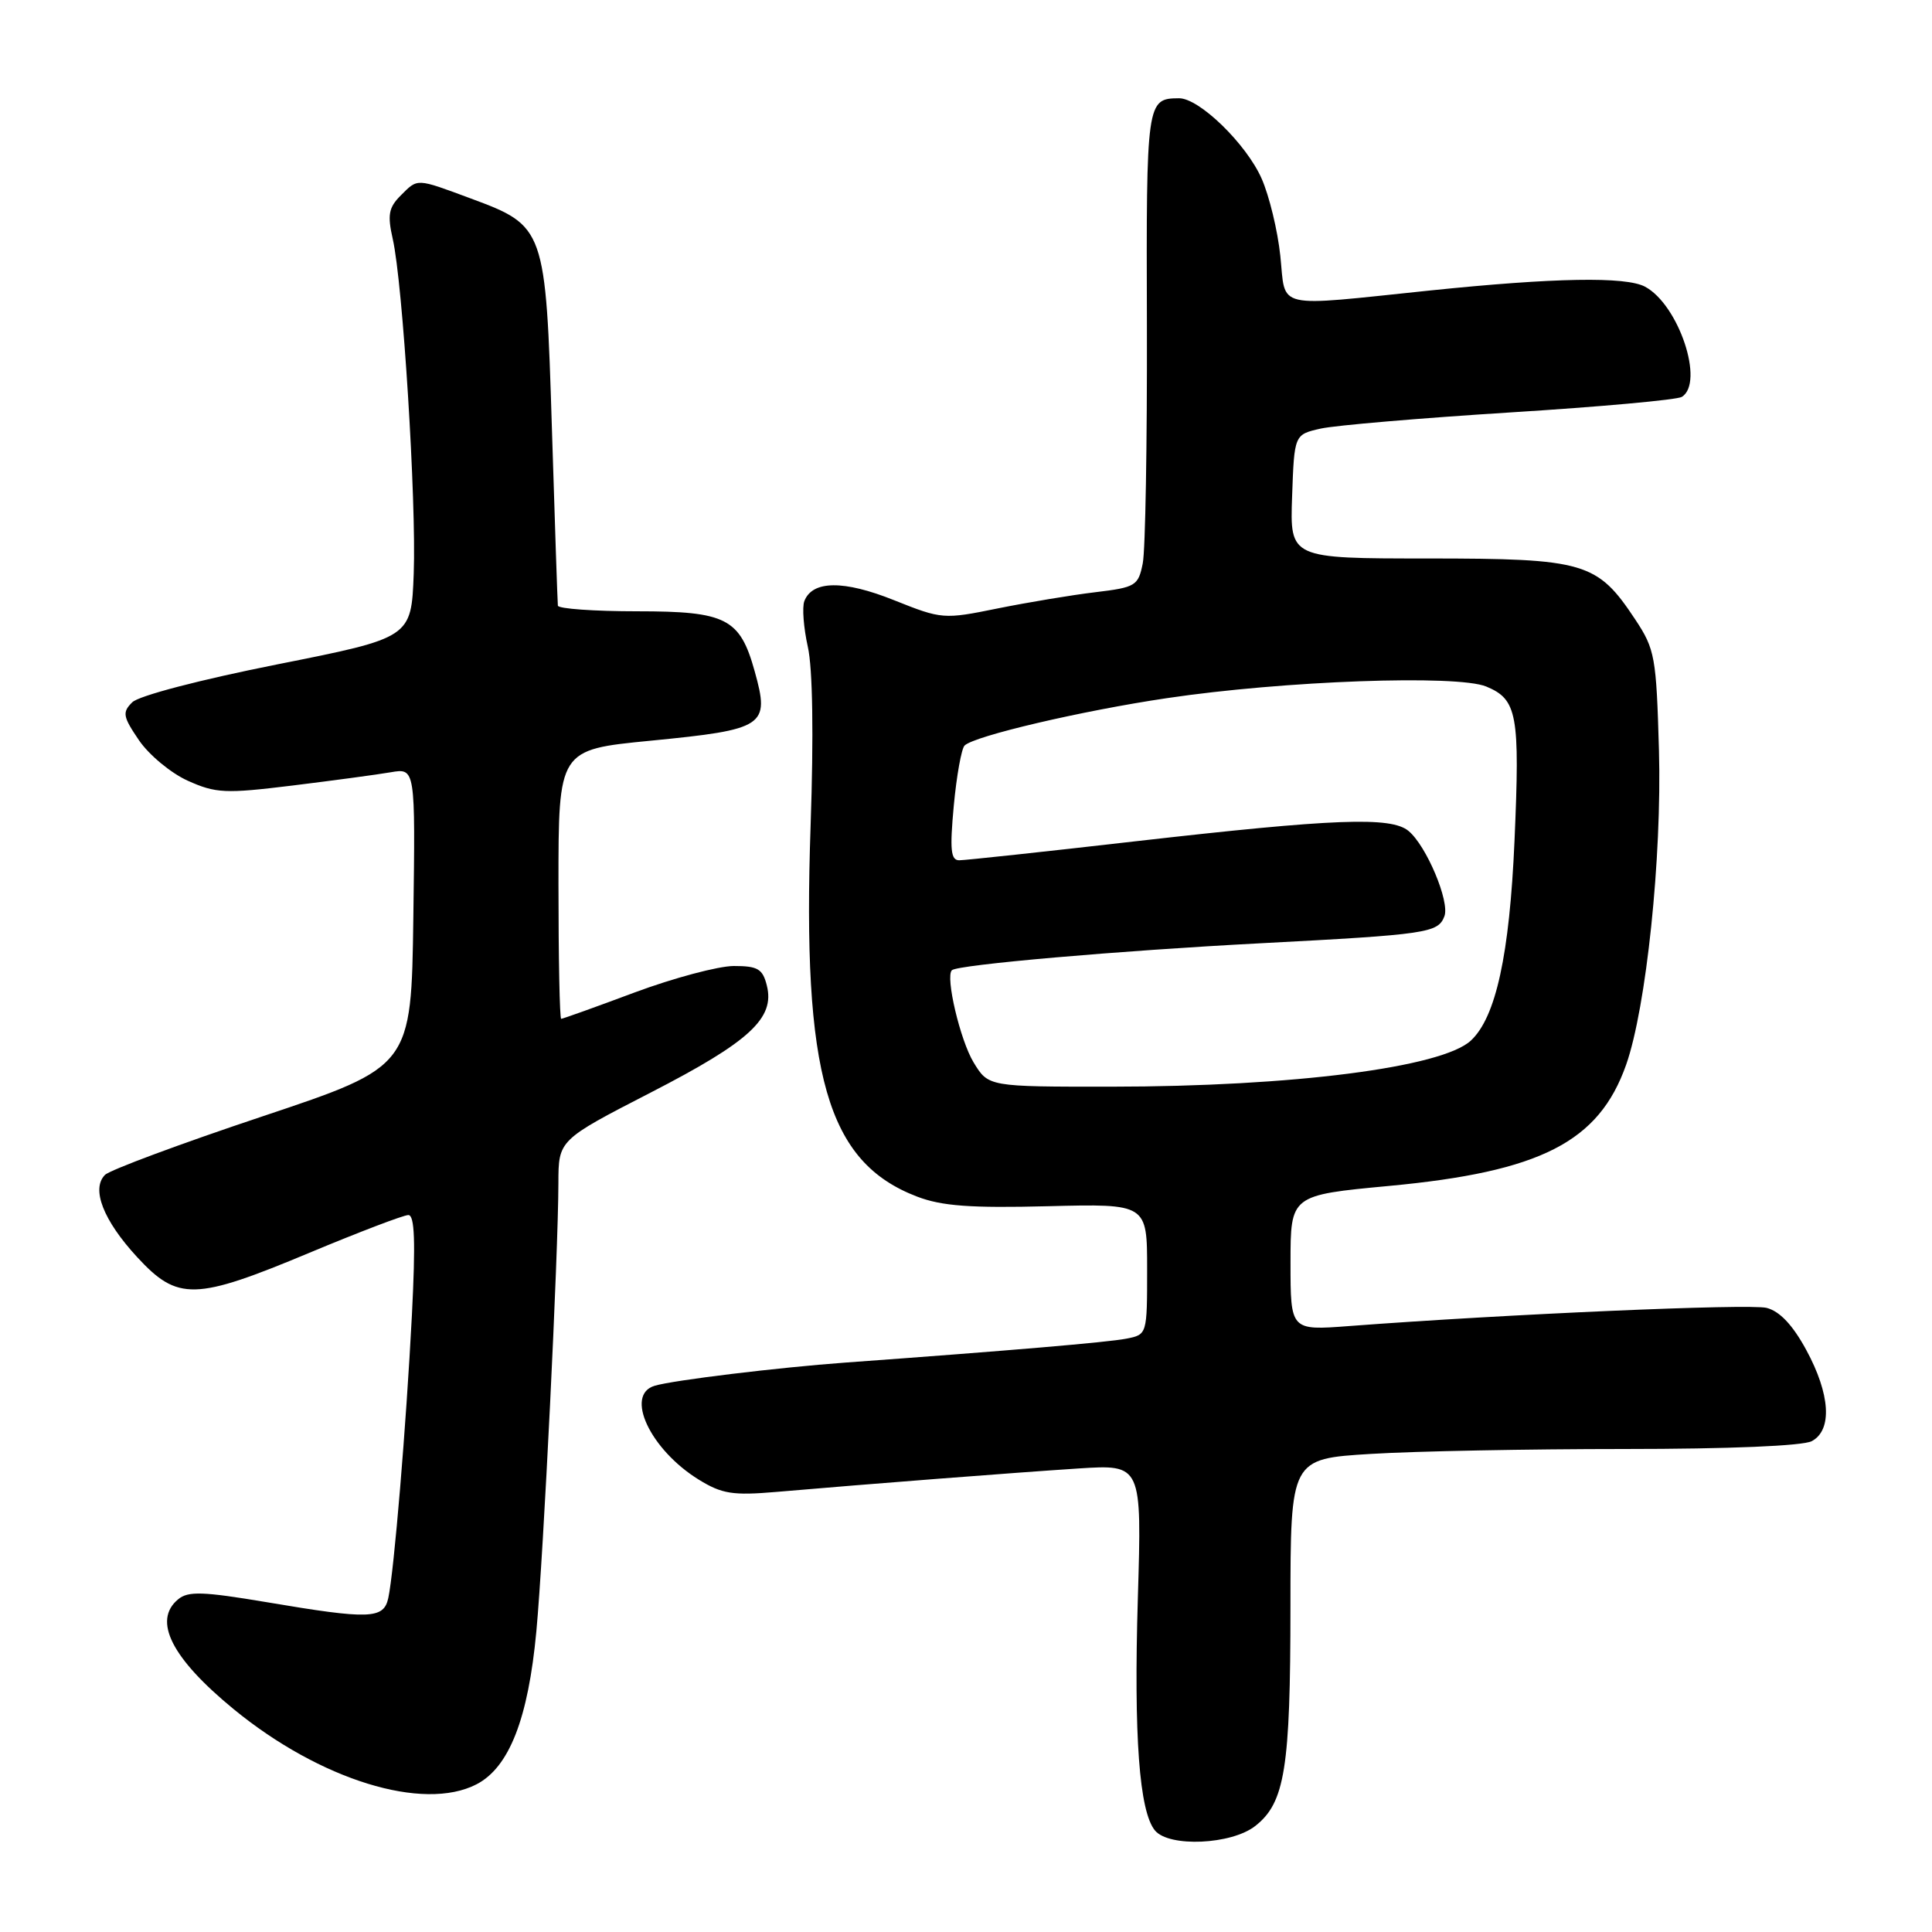 <?xml version="1.0" encoding="UTF-8" standalone="no"?>
<!DOCTYPE svg PUBLIC "-//W3C//DTD SVG 1.1//EN" "http://www.w3.org/Graphics/SVG/1.1/DTD/svg11.dtd" >
<svg xmlns="http://www.w3.org/2000/svg" xmlns:xlink="http://www.w3.org/1999/xlink" version="1.1" viewBox="0 0 256 256">
 <g >
 <path fill="currentColor"
d=" M 166.33 241.95 C 170.26 238.87 170.99 234.31 170.99 212.90 C 171.00 193.30 171.00 193.30 181.66 192.65 C 187.52 192.29 202.62 192.00 215.22 192.00 C 229.10 192.00 238.89 191.59 240.07 190.96 C 242.82 189.49 242.53 184.75 239.33 178.86 C 237.53 175.55 235.81 173.74 234.08 173.30 C 231.79 172.73 199.61 174.13 178.75 175.71 C 171.00 176.30 171.00 176.30 171.00 167.33 C 171.00 158.37 171.00 158.37 184.07 157.14 C 204.14 155.26 211.86 151.32 215.47 141.09 C 218.14 133.51 220.22 113.60 219.82 99.39 C 219.47 87.05 219.29 86.03 216.69 82.10 C 211.64 74.48 210.04 74.01 189.21 74.00 C 170.92 74.00 170.92 74.00 171.21 65.79 C 171.50 57.58 171.50 57.58 175.00 56.79 C 176.93 56.36 188.22 55.40 200.10 54.65 C 211.98 53.91 222.22 52.98 222.85 52.59 C 225.89 50.71 222.44 40.38 217.98 37.99 C 215.42 36.62 205.97 36.79 189.50 38.49 C 168.59 40.66 170.40 41.07 169.65 33.91 C 169.30 30.56 168.18 25.94 167.17 23.66 C 165.14 19.06 158.89 12.99 156.22 13.02 C 151.93 13.05 151.88 13.37 151.97 43.10 C 152.01 58.72 151.77 72.92 151.42 74.65 C 150.83 77.62 150.48 77.83 145.15 78.47 C 142.04 78.84 136.22 79.81 132.20 80.62 C 125.03 82.08 124.80 82.06 118.47 79.53 C 111.79 76.85 107.64 76.90 106.58 79.65 C 106.27 80.46 106.48 83.18 107.04 85.70 C 107.69 88.56 107.82 97.44 107.41 109.39 C 106.27 142.45 109.58 154.00 121.53 158.56 C 124.80 159.81 128.61 160.09 138.86 159.83 C 152.00 159.50 152.00 159.50 152.00 168.17 C 152.00 176.83 152.00 176.84 149.25 177.38 C 146.79 177.86 133.88 178.96 112.00 180.55 C 103.12 181.20 89.22 182.88 86.75 183.62 C 82.74 184.81 86.15 192.08 92.59 196.06 C 95.66 197.95 97.09 198.18 102.83 197.69 C 115.32 196.61 134.48 195.13 142.90 194.58 C 151.30 194.04 151.30 194.04 150.77 211.77 C 150.22 230.07 150.96 240.04 153.04 242.55 C 154.91 244.80 163.18 244.43 166.33 241.95 Z  M 63.14 236.43 C 67.47 234.19 69.99 227.74 71.07 216.16 C 72.03 205.85 73.97 166.29 73.99 156.78 C 74.00 151.06 74.00 151.06 86.20 144.78 C 99.34 138.02 102.70 134.92 101.61 130.59 C 101.06 128.38 100.41 128.00 97.23 128.00 C 95.18 128.01 89.28 129.58 84.11 131.50 C 78.95 133.43 74.56 135.00 74.36 135.00 C 74.16 135.00 74.00 126.98 74.00 117.17 C 74.00 99.34 74.00 99.34 86.18 98.15 C 101.39 96.66 102.03 96.23 100.00 88.95 C 98.05 81.93 96.24 81.00 84.46 81.00 C 78.71 81.00 73.96 80.66 73.92 80.25 C 73.87 79.84 73.52 69.27 73.13 56.77 C 72.31 30.20 72.22 29.95 62.41 26.31 C 55.08 23.59 55.39 23.61 53.09 25.91 C 51.50 27.50 51.32 28.48 52.04 31.66 C 53.37 37.50 55.18 66.41 54.82 76.00 C 54.50 84.50 54.50 84.50 36.76 88.03 C 26.56 90.06 18.38 92.19 17.52 93.06 C 16.18 94.39 16.28 94.95 18.41 98.08 C 19.73 100.02 22.64 102.44 24.88 103.45 C 28.60 105.12 29.84 105.18 38.73 104.09 C 44.10 103.43 49.97 102.64 51.77 102.33 C 55.04 101.77 55.04 101.77 54.77 121.55 C 54.50 141.33 54.50 141.33 34.79 147.92 C 23.95 151.54 14.56 155.03 13.91 155.68 C 12.06 157.54 13.69 161.71 18.16 166.56 C 23.55 172.40 25.81 172.35 41.00 166.00 C 47.58 163.25 53.48 161.00 54.11 161.00 C 54.95 161.00 55.07 164.57 54.58 174.25 C 53.82 188.93 52.21 208.27 51.45 211.75 C 50.84 214.54 49.01 214.61 35.35 212.30 C 26.88 210.88 24.93 210.81 23.60 211.92 C 20.21 214.73 22.73 219.72 30.96 226.47 C 42.39 235.85 56.08 240.08 63.14 236.43 Z  M 129.01 140.78 C 127.23 137.85 125.24 129.40 126.13 128.56 C 126.90 127.83 148.22 125.97 167.00 124.99 C 189.15 123.83 190.55 123.62 191.39 121.41 C 192.13 119.49 189.01 112.06 186.63 110.10 C 184.31 108.18 176.81 108.47 150.50 111.47 C 138.40 112.86 127.87 113.99 127.11 113.99 C 125.98 114.00 125.84 112.61 126.38 106.77 C 126.75 102.80 127.40 99.20 127.81 98.79 C 129.08 97.52 143.35 94.18 154.61 92.51 C 170.12 90.20 193.07 89.37 196.94 90.97 C 201.05 92.68 201.41 94.65 200.68 111.41 C 200.02 126.52 198.21 134.80 194.90 137.88 C 191.08 141.44 171.27 143.98 147.24 143.99 C 130.97 144.00 130.97 144.00 129.01 140.78 Z "/>
</g>
</svg>
